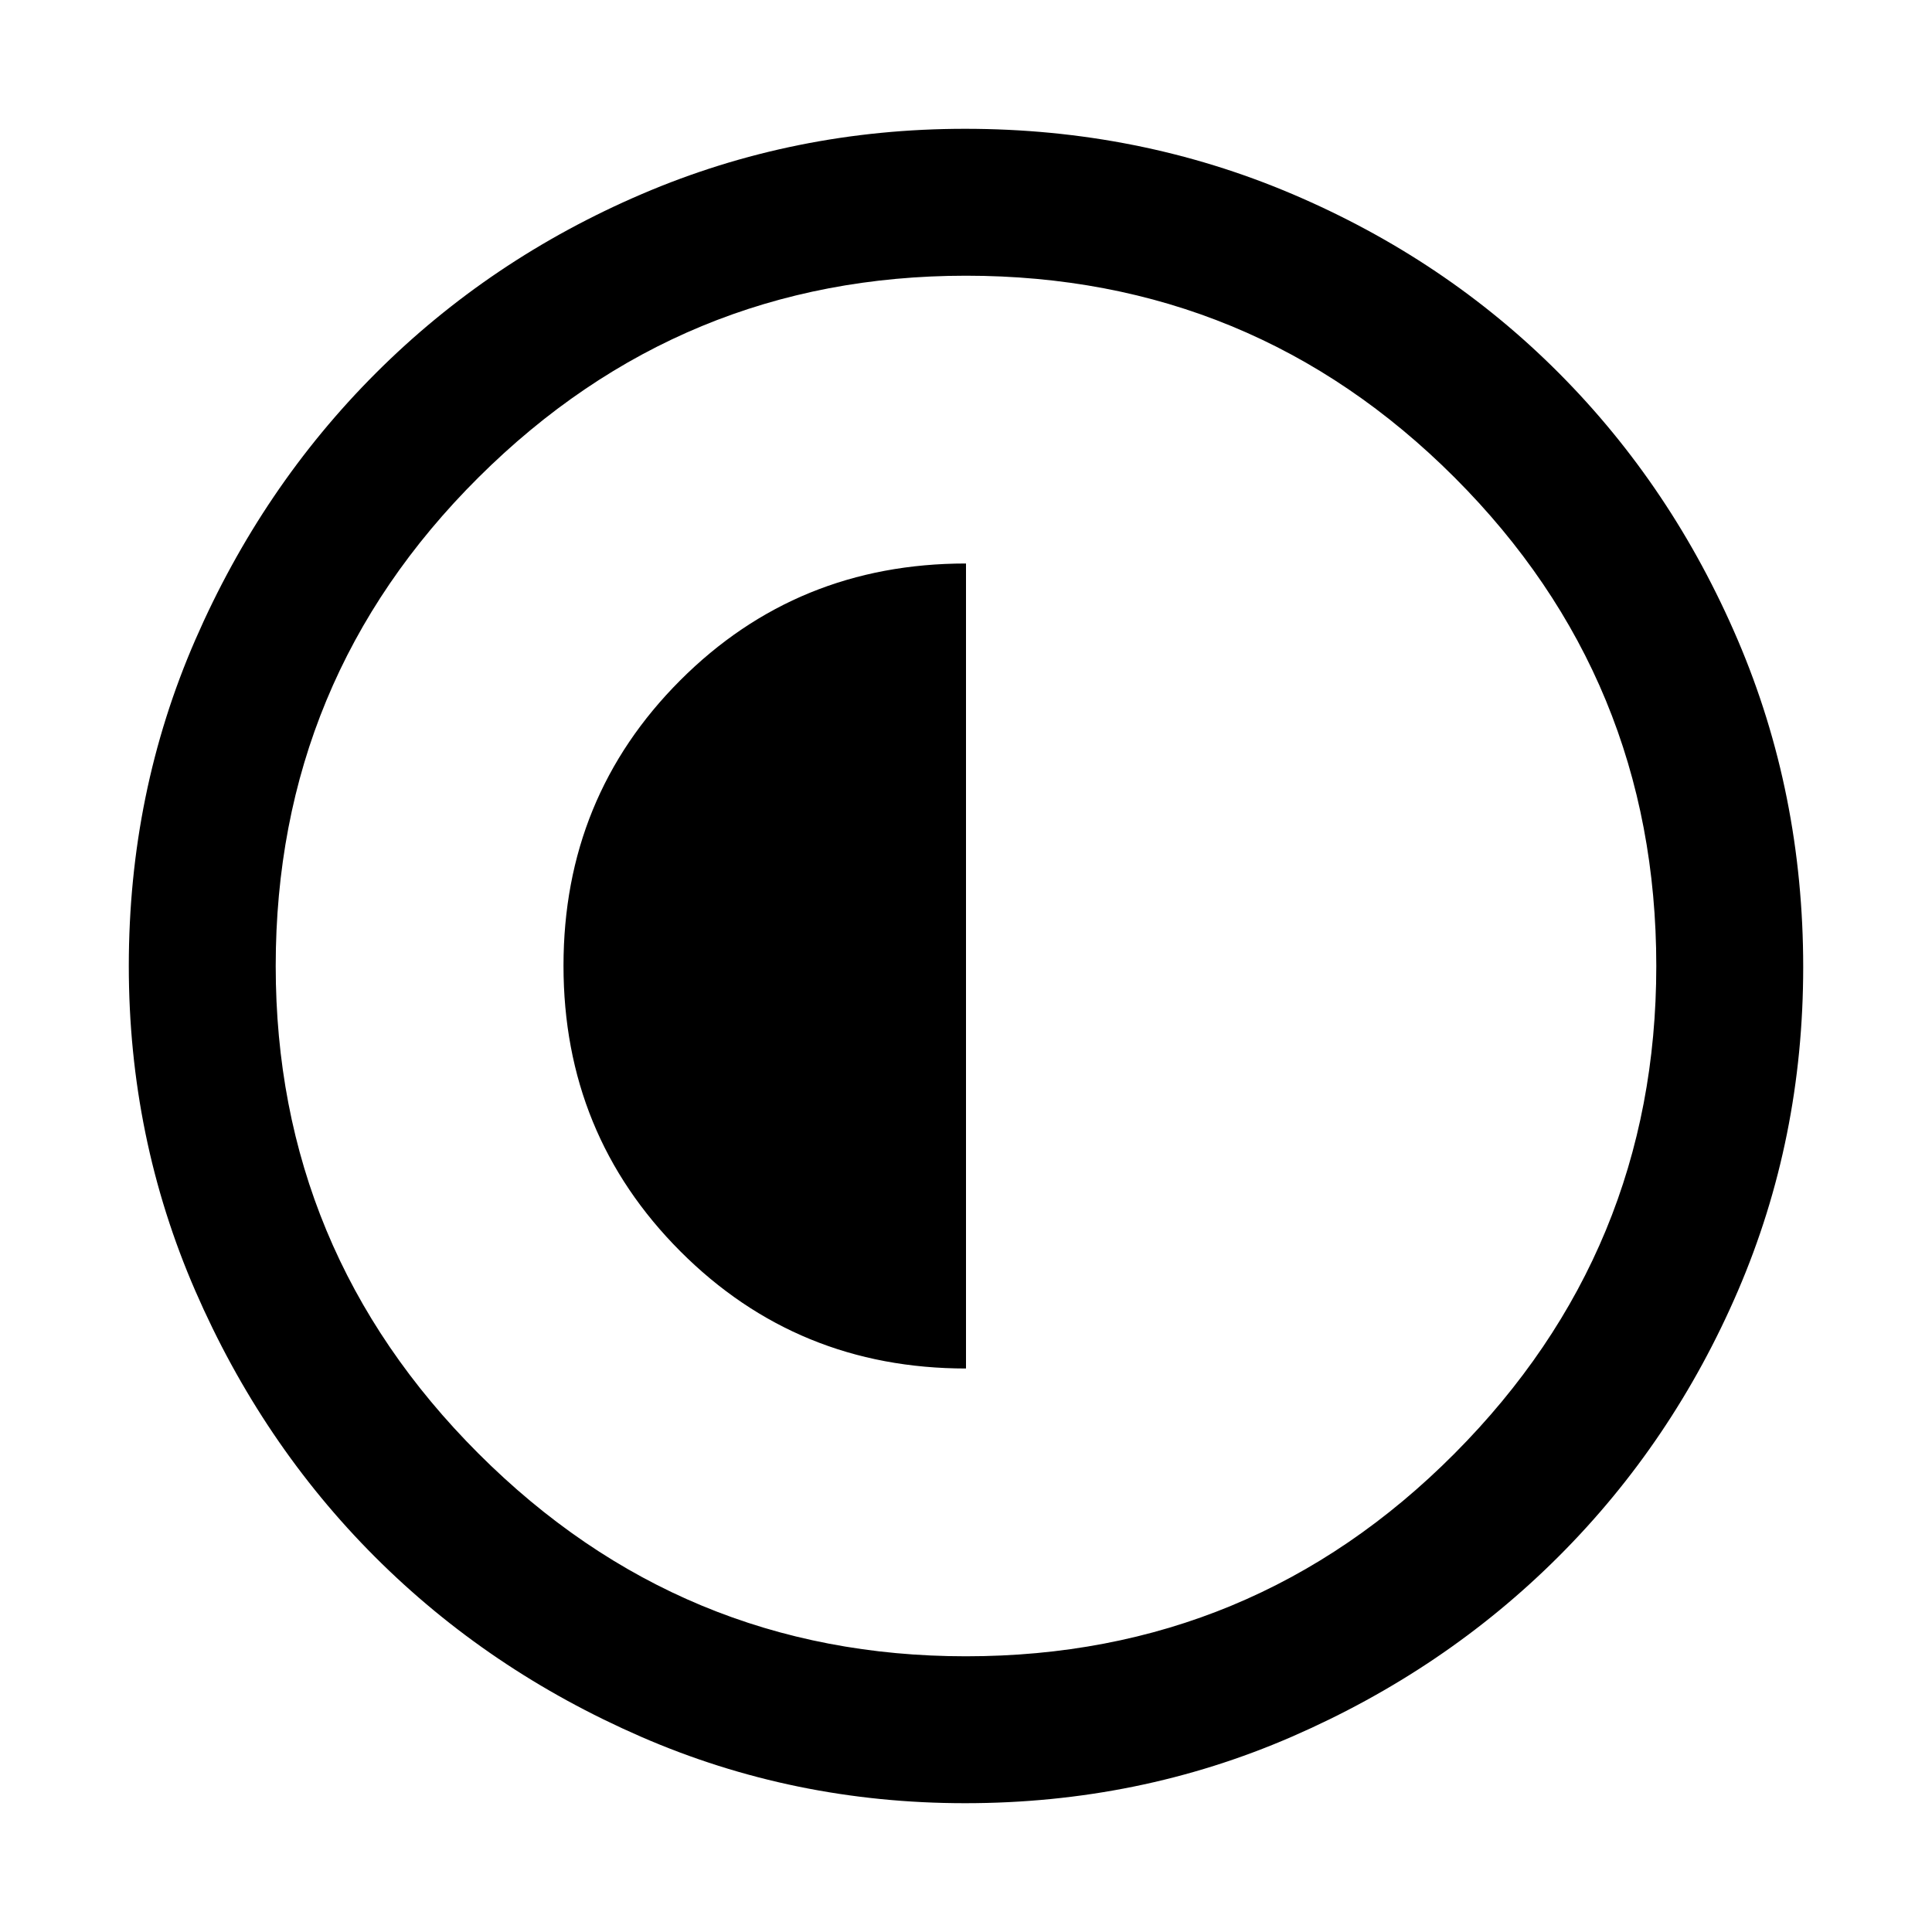 <svg xmlns="http://www.w3.org/2000/svg" height="48" viewBox="0 -960 960 960" width="48"><path d="M480-280v-400q-84 0-142 58.056-58 58.055-58 141.81 0 83.754 58.095 141.944Q396.19-280 480-280Zm-.458 216Q394.36-64 318.52-97.02q-75.84-33.02-132.16-89.34-56.32-56.32-89.34-132.291T64-480q0-86.272 33.079-162.149 33.079-75.878 89.686-132.47 56.606-56.592 132.216-88.986Q394.59-896 479.557-896q86.329 0 162.512 32.395 76.183 32.394 132.557 89Q831-718 863.5-641.958q32.5 76.041 32.5 162.5 0 85.458-32.395 160.797-32.394 75.338-88.986 131.921-56.592 56.582-132.616 89.661Q565.979-64 479.542-64Zm.458-73q142.513 0 242.756-100.744Q823-338.487 823-480q0-142.513-100.244-242.756Q622.513-823 480-823q-141.513 0-242.256 100.244Q137-622.513 137-480q0 141.513 100.744 242.256Q338.487-137 480-137Zm0-343Z"/></svg>